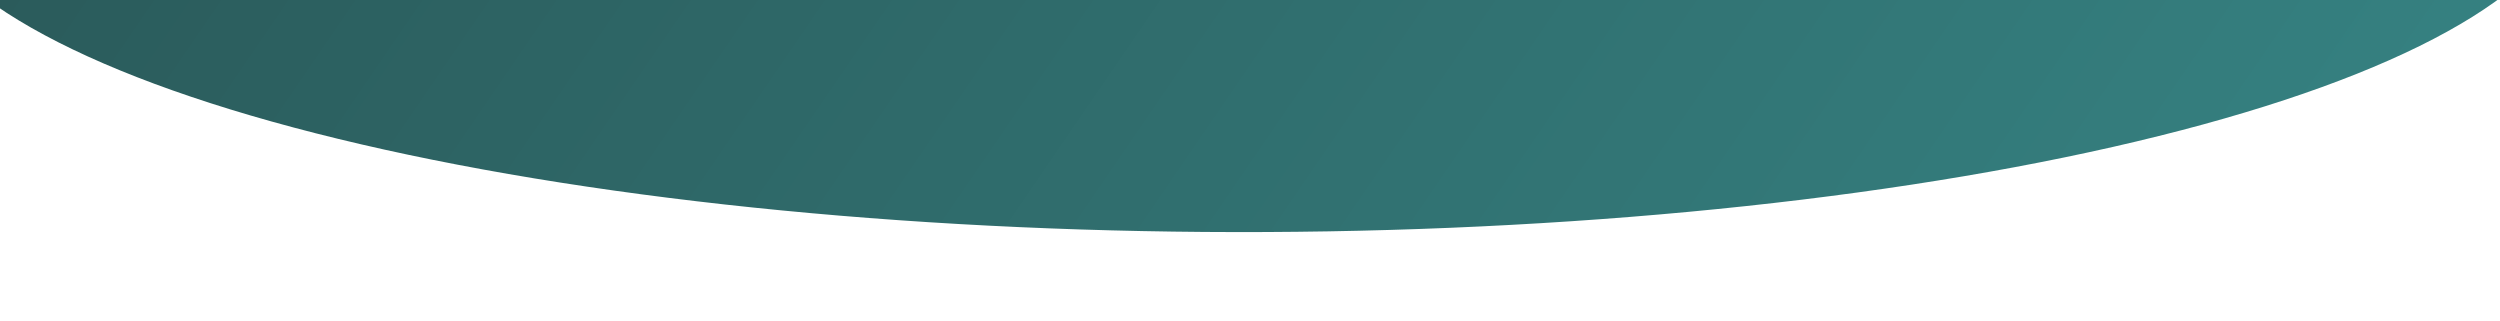 <svg id="e4s7w6Wl3oM1" xmlns="http://www.w3.org/2000/svg" xmlns:xlink="http://www.w3.org/1999/xlink" viewBox="0 0 1440 185" shape-rendering="geometricPrecision" text-rendering="geometricPrecision"><defs><filter id="e4s7w6Wl3oM2-filter" x="-150%" width="400%" y="-150%" height="400%"><feGaussianBlur id="e4s7w6Wl3oM2-filter-drop-shadow-0-blur" in="SourceAlpha" stdDeviation="24.7,24.7"/><feOffset id="e4s7w6Wl3oM2-filter-drop-shadow-0-offset" dx="-1" dy="-1" result="tmp"/><feFlood id="e4s7w6Wl3oM2-filter-drop-shadow-0-flood" flood-color="#171819"/><feComposite id="e4s7w6Wl3oM2-filter-drop-shadow-0-composite" operator="in" in2="tmp"/><feMerge id="e4s7w6Wl3oM2-filter-drop-shadow-0-merge" result="result"><feMergeNode id="e4s7w6Wl3oM2-filter-drop-shadow-0-merge-node-1"/><feMergeNode id="e4s7w6Wl3oM2-filter-drop-shadow-0-merge-node-2" in="SourceGraphic"/></feMerge></filter><linearGradient id="e4s7w6Wl3oM3-fill" x1="0" y1="-234" x2="1205.39" y2="538.219" spreadMethod="pad" gradientUnits="userSpaceOnUse" gradientTransform="translate(0 0)"><stop id="e4s7w6Wl3oM3-fill-0" offset="0%" stop-color="#295555"/><stop id="e4s7w6Wl3oM3-fill-1" offset="100%" stop-color="#368484"/></linearGradient></defs><g transform="matrix(1.068 0 0 1-52.113-37.317)" filter="url(#e4s7w6Wl3oM2-filter)"><path d="M1434.63,-6.261C1412.78,43.929,1325.27,90.012,1189.24,122.967c-136.03,32.955-310.786,50.41-490.06,48.948-179.275-1.462-350.159-21.736-479.204-56.854C90.932,79.944,13.019,32.512,1.489,-17.95L720,-31l714.63,24.739Z" fill="url(#e4s7w6Wl3oM3-fill)"/></g></svg>
